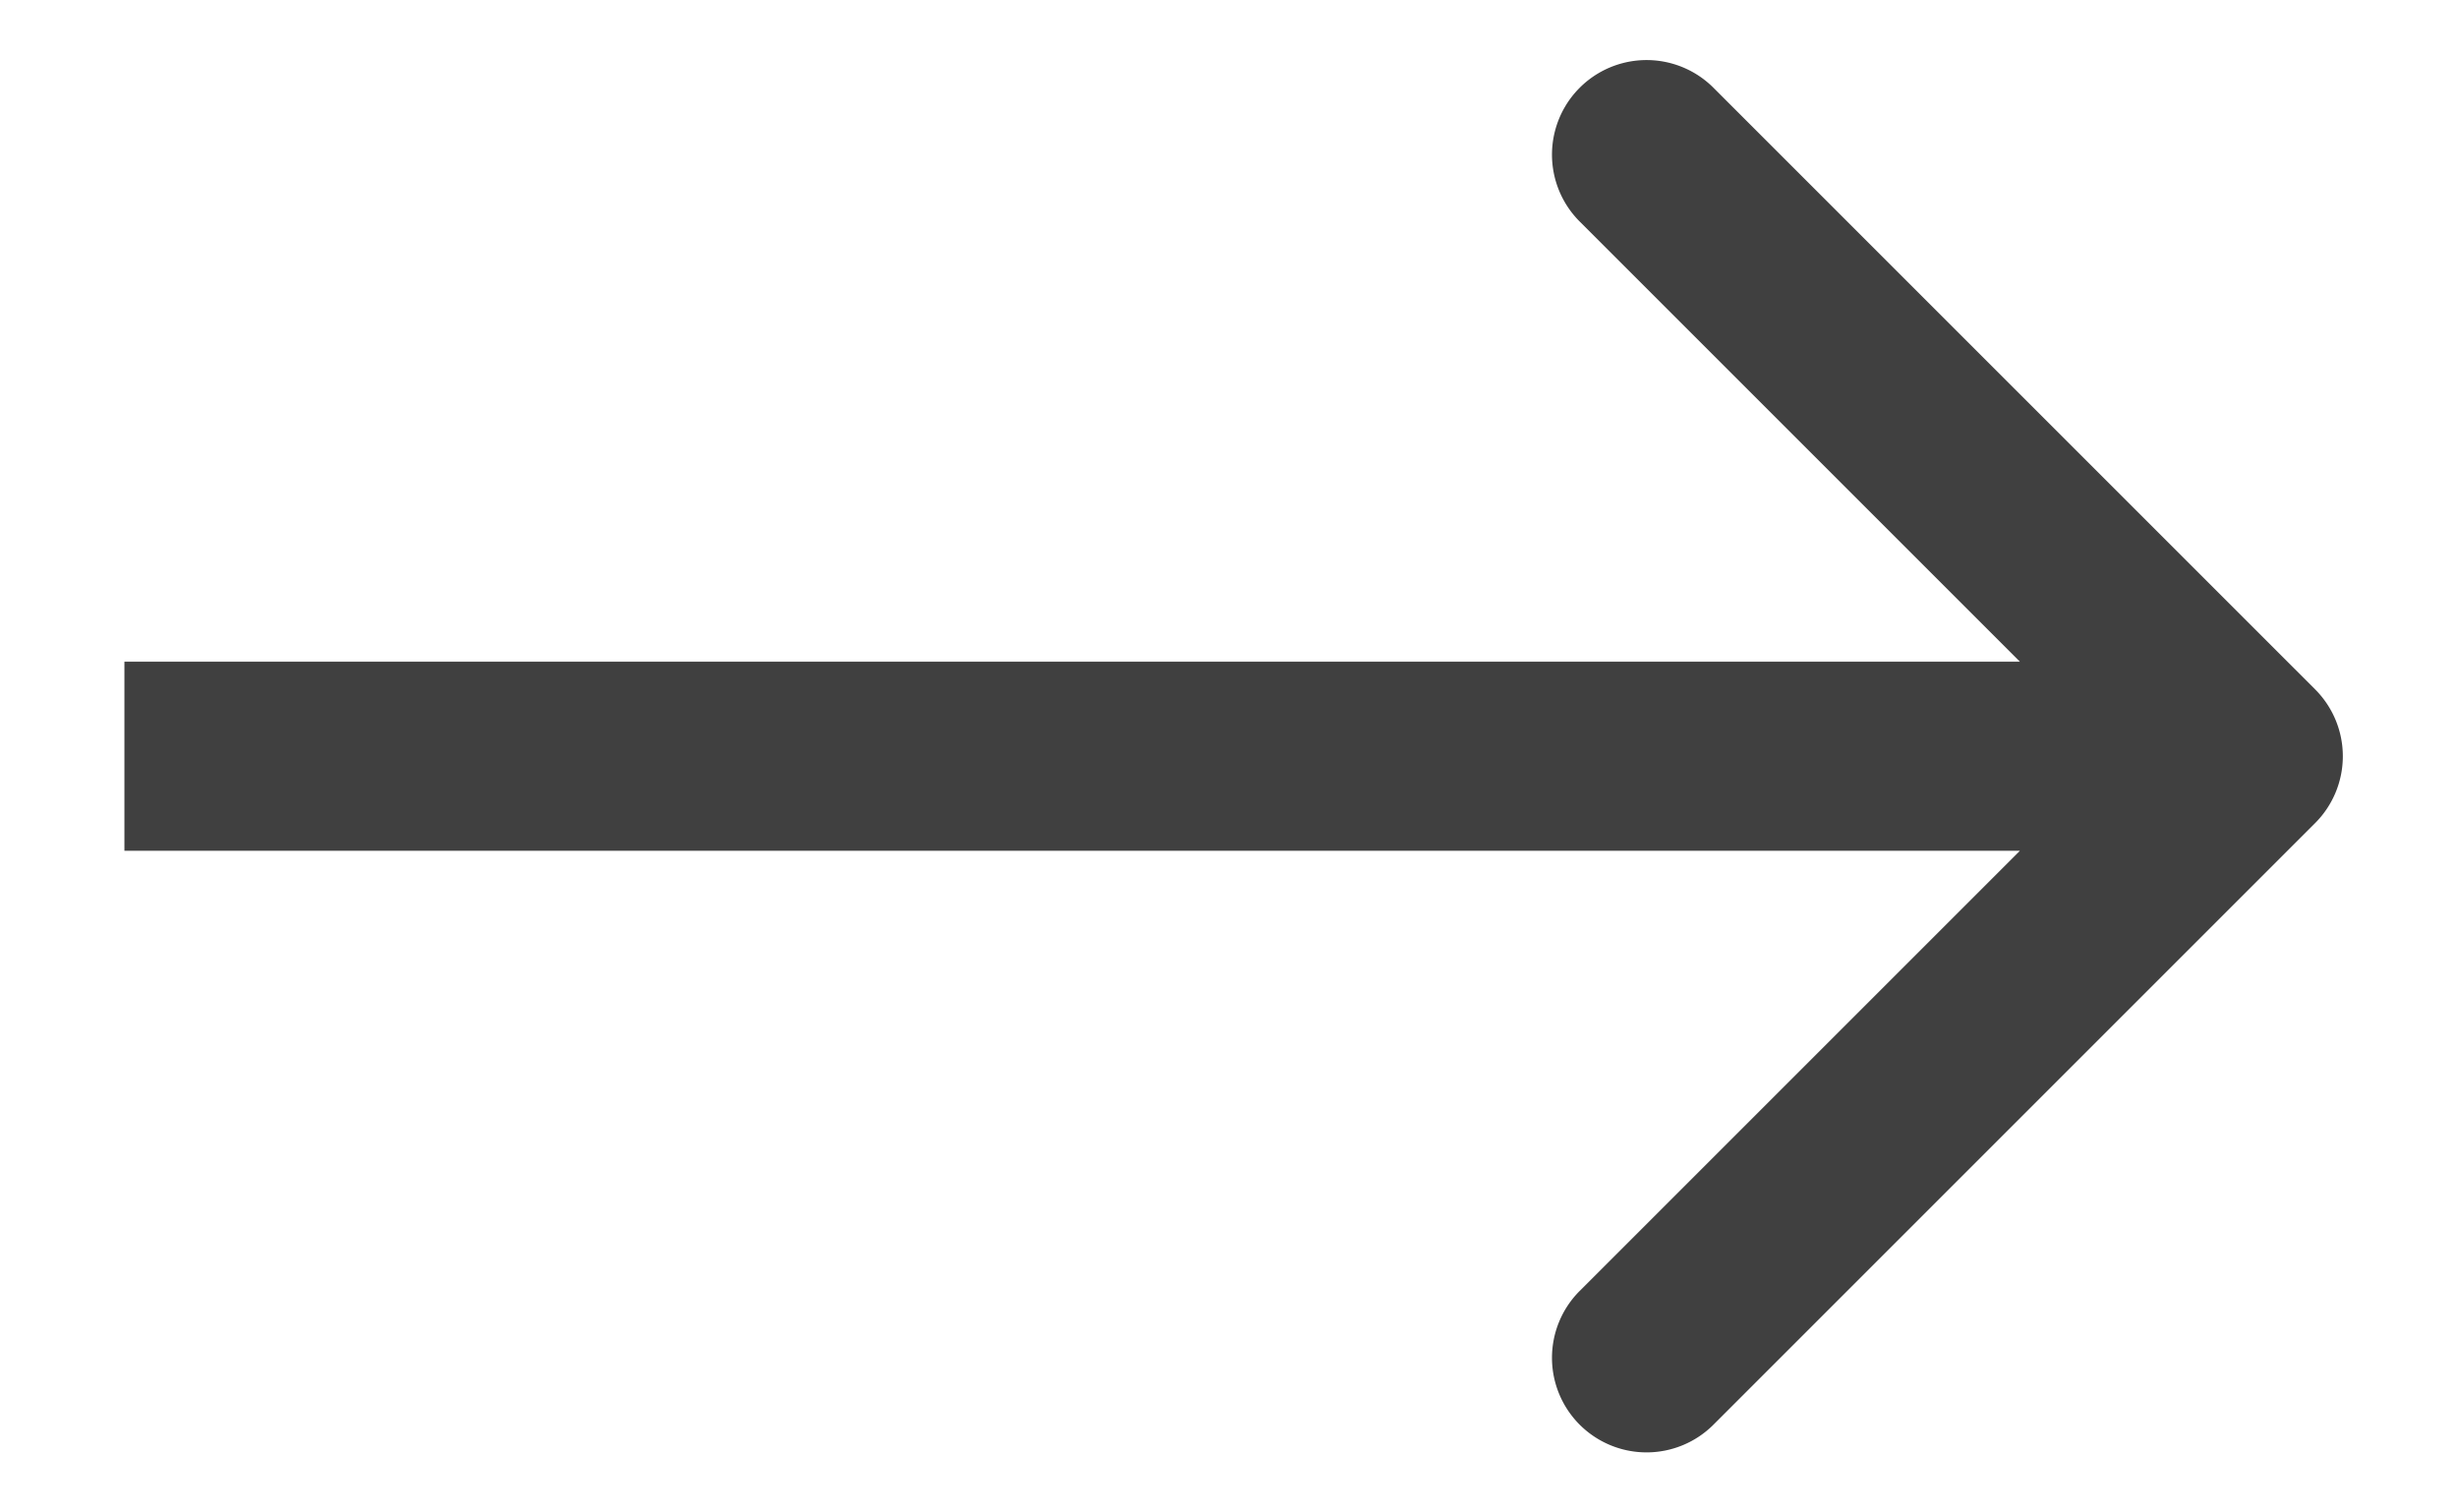 <svg width="13" height="8" fill="none" xmlns="http://www.w3.org/2000/svg"><path d="M12.244 4.354a.5.5 0 0 0 0-.708L9.062.464a.5.5 0 1 0-.707.708L11.183 4 8.355 6.828a.5.5 0 1 0 .707.708l3.182-3.182zM.658 4.5H11.89v-1H.658v1z" fill="#404040"/></svg>